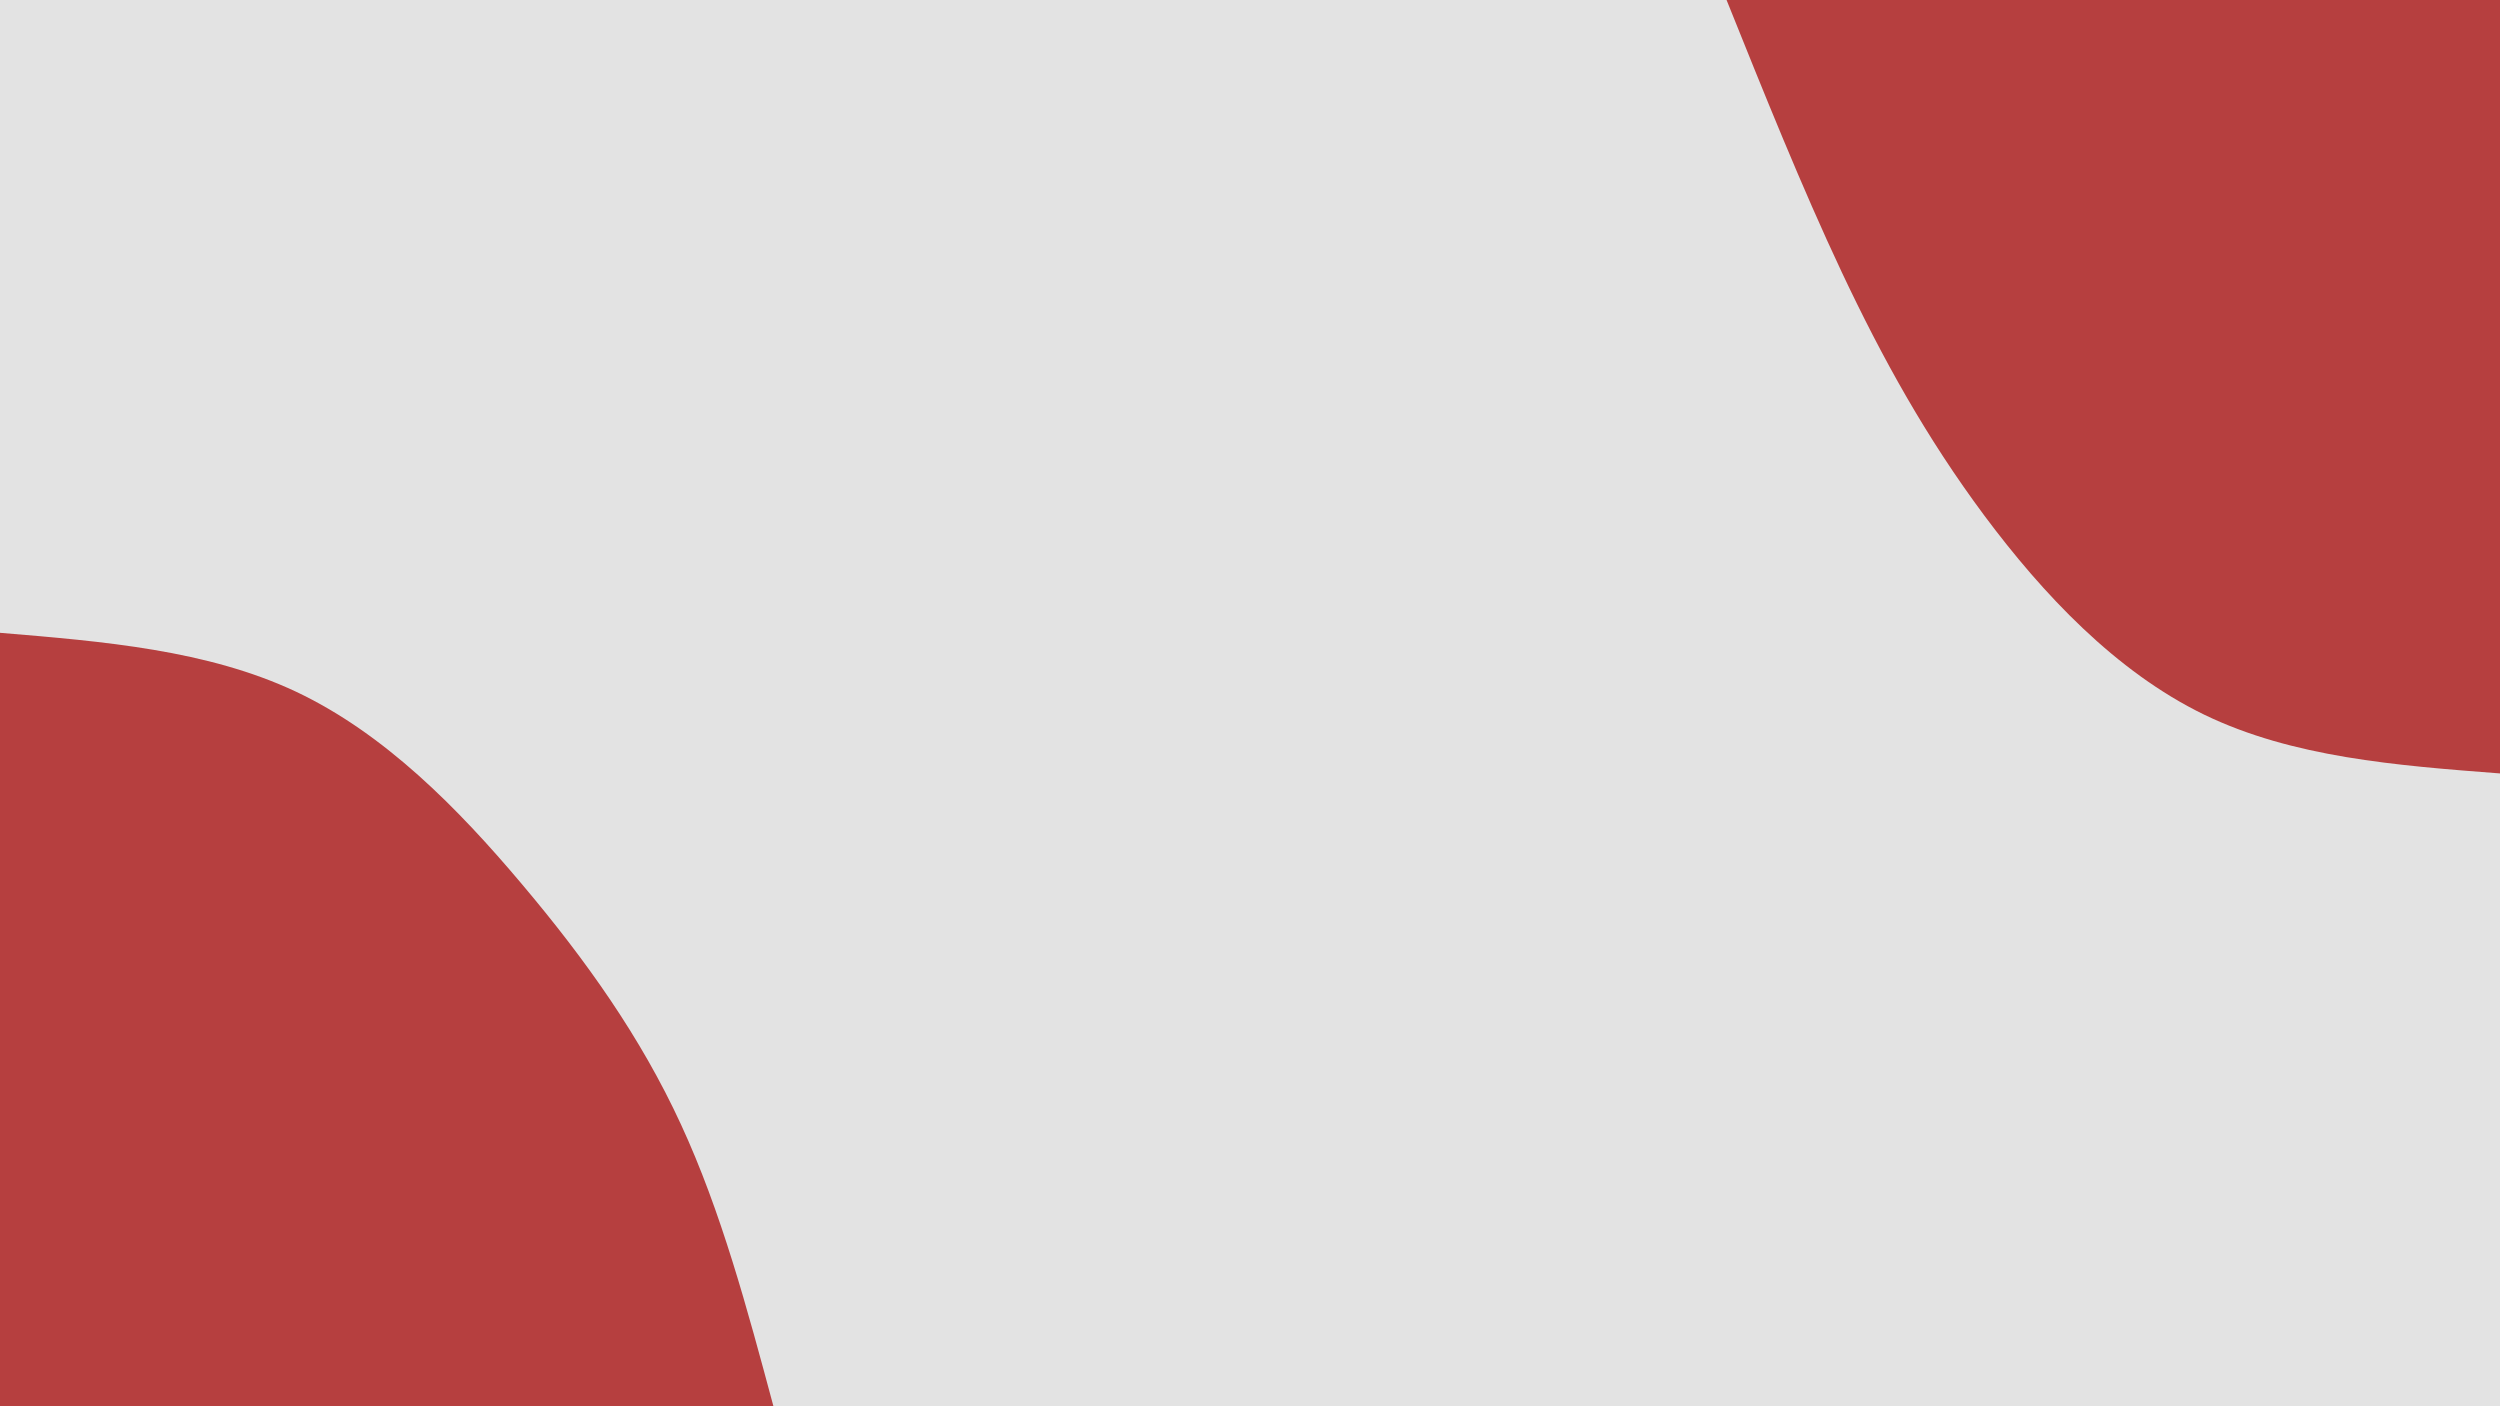 <svg id="visual" viewBox="0 0 1920 1080" width="1920" height="1080" xmlns="http://www.w3.org/2000/svg" xmlns:xlink="http://www.w3.org/1999/xlink" version="1.1"><rect x="0" y="0" width="1920" height="1080" fill="#e3e3e3"></rect><defs><linearGradient id="grad1_0" x1="43.8%" y1="0%" x2="100%" y2="100%"><stop offset="14.444%" stop-color="#e3e3e3" stop-opacity="1"></stop><stop offset="85.556%" stop-color="#e3e3e3" stop-opacity="1"></stop></linearGradient></defs><defs><linearGradient id="grad2_0" x1="0%" y1="0%" x2="56.3%" y2="100%"><stop offset="14.444%" stop-color="#e3e3e3" stop-opacity="1"></stop><stop offset="85.556%" stop-color="#e3e3e3" stop-opacity="1"></stop></linearGradient></defs><g transform="translate(1920, 0)"><path d="M0 594C-79.7 587.9 -159.4 581.7 -227.3 548.8C-295.2 515.8 -351.2 456.1 -396 396C-440.7 335.9 -474.2 275.4 -505.4 209.3C-536.5 143.3 -565.2 71.6 -594 0L0 0Z" fill="#b63f3f"></path></g><g transform="translate(0, 1080)"><path d="M0 -594C79.6 -587.4 159.3 -580.8 227.3 -548.8C295.3 -516.7 351.8 -459.2 400.9 -400.9C450.1 -342.6 492 -283.6 522.9 -216.6C553.9 -149.6 573.9 -74.8 594 0L0 0Z" fill="#b63f3f"></path></g></svg>